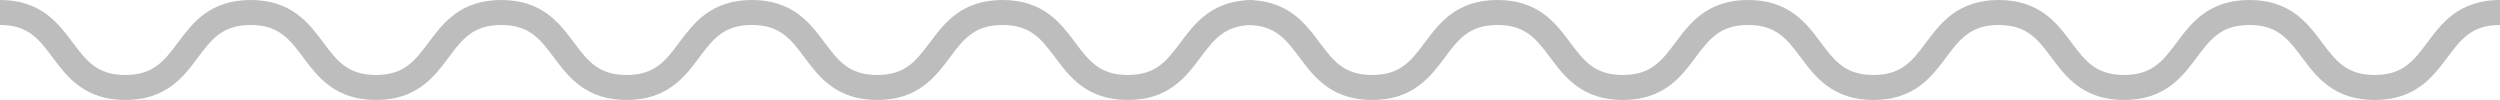 <svg width="100" height="4" viewBox="0 0 100 4" fill="none" xmlns="http://www.w3.org/2000/svg">
<path fill-rule="evenodd" clip-rule="evenodd" d="M0 1C0.59 1 0.972 1.156 1.266 1.372C1.58 1.602 1.818 1.914 2.106 2.299L2.123 2.322L2.123 2.322C2.393 2.682 2.711 3.108 3.155 3.433C3.628 3.78 4.219 3.999 5.013 3.999C5.806 3.999 6.397 3.78 6.87 3.433C7.314 3.108 7.633 2.682 7.902 2.322L7.919 2.299C8.207 1.914 8.445 1.602 8.759 1.372C9.053 1.156 9.435 1 10.025 1C10.615 1 10.997 1.156 11.291 1.372C11.605 1.602 11.843 1.914 12.131 2.299L12.148 2.322C12.418 2.682 12.736 3.108 13.18 3.433C13.653 3.78 14.244 3.999 15.038 3.999C15.832 3.999 16.422 3.78 16.895 3.433C17.339 3.108 17.658 2.682 17.927 2.322L17.927 2.322L17.944 2.299C18.232 1.914 18.47 1.602 18.784 1.372C19.078 1.156 19.46 1 20.05 1C20.64 1 21.022 1.156 21.316 1.372C21.63 1.602 21.868 1.914 22.156 2.299L22.173 2.322L22.173 2.322C22.443 2.682 22.761 3.108 23.205 3.433C23.678 3.78 24.269 3.999 25.063 3.999C25.857 3.999 26.447 3.78 26.92 3.433C27.364 3.108 27.683 2.682 27.952 2.322L27.952 2.322L27.969 2.299C28.257 1.914 28.495 1.602 28.809 1.372C29.103 1.156 29.485 1 30.075 1C30.666 1 31.047 1.156 31.341 1.372C31.655 1.602 31.893 1.914 32.181 2.299L32.198 2.322C32.468 2.682 32.786 3.108 33.23 3.433C33.703 3.78 34.294 3.999 35.088 3.999C35.882 3.999 36.472 3.78 36.945 3.433C37.389 3.108 37.708 2.682 37.977 2.322L37.994 2.299C38.282 1.914 38.52 1.602 38.834 1.372C39.128 1.156 39.51 1 40.1 1C40.691 1 41.072 1.156 41.366 1.372C41.68 1.602 41.918 1.914 42.206 2.299L42.223 2.322C42.493 2.682 42.811 3.108 43.255 3.433C43.728 3.78 44.319 3.999 45.113 3.999C45.907 3.999 46.498 3.78 46.97 3.433C47.414 3.108 47.733 2.682 48.002 2.322L48.019 2.299C48.307 1.914 48.546 1.602 48.859 1.372C49.132 1.172 49.48 1.023 50 1.002C50.52 1.023 50.868 1.172 51.141 1.372C51.454 1.602 51.693 1.914 51.981 2.299L51.998 2.322C52.267 2.682 52.586 3.108 53.03 3.433C53.502 3.78 54.093 3.999 54.887 3.999C55.681 3.999 56.272 3.78 56.745 3.433C57.188 3.108 57.507 2.682 57.777 2.322L57.794 2.299C58.082 1.914 58.32 1.602 58.633 1.372C58.928 1.156 59.309 1 59.9 1C60.49 1 60.872 1.156 61.166 1.372C61.479 1.602 61.718 1.914 62.006 2.299L62.023 2.322C62.292 2.682 62.611 3.108 63.055 3.433C63.528 3.78 64.118 3.999 64.912 3.999C65.706 3.999 66.297 3.78 66.77 3.433C67.214 3.108 67.532 2.682 67.802 2.322L67.819 2.299C68.107 1.914 68.345 1.602 68.659 1.372C68.953 1.156 69.335 1 69.925 1C70.515 1 70.897 1.156 71.191 1.372C71.504 1.602 71.743 1.914 72.031 2.299L72.048 2.322L72.048 2.322C72.317 2.682 72.636 3.108 73.08 3.433C73.553 3.78 74.143 3.999 74.937 3.999C75.731 3.999 76.322 3.78 76.795 3.433C77.239 3.108 77.557 2.682 77.827 2.322L77.844 2.299C78.132 1.914 78.37 1.602 78.684 1.372C78.978 1.156 79.359 1 79.95 1C80.54 1 80.922 1.156 81.216 1.372C81.529 1.602 81.768 1.914 82.056 2.299L82.073 2.322C82.342 2.682 82.661 3.108 83.105 3.433C83.578 3.78 84.168 3.999 84.962 3.999C85.756 3.999 86.347 3.78 86.82 3.433C87.264 3.108 87.582 2.682 87.852 2.322L87.869 2.299C88.157 1.914 88.395 1.602 88.709 1.372C89.003 1.156 89.385 1 89.975 1C90.565 1 90.947 1.156 91.241 1.372C91.555 1.602 91.793 1.914 92.081 2.299L92.098 2.322C92.367 2.682 92.686 3.108 93.13 3.433C93.603 3.78 94.194 3.999 94.987 3.999C95.781 3.999 96.372 3.78 96.845 3.433C97.289 3.108 97.607 2.682 97.877 2.322L97.894 2.299C98.182 1.914 98.42 1.602 98.734 1.372C99.028 1.156 99.41 1 100 1V0C99.206 0 98.615 0.219 98.142 0.565C97.699 0.891 97.38 1.317 97.11 1.677L97.093 1.7C96.805 2.084 96.567 2.397 96.254 2.627C95.96 2.842 95.578 2.999 94.987 2.999C94.397 2.999 94.015 2.842 93.721 2.627C93.408 2.397 93.169 2.084 92.882 1.7L92.865 1.677L92.864 1.677C92.595 1.317 92.276 0.891 91.832 0.565C91.36 0.219 90.769 0 89.975 0C89.181 0 88.59 0.219 88.117 0.565C87.674 0.891 87.355 1.317 87.085 1.677L87.085 1.677L87.068 1.7C86.78 2.084 86.542 2.397 86.228 2.627C85.934 2.842 85.553 2.999 84.962 2.999C84.372 2.999 83.99 2.842 83.696 2.627C83.383 2.397 83.144 2.084 82.856 1.7L82.839 1.677C82.57 1.317 82.251 0.891 81.807 0.565C81.335 0.219 80.744 0 79.95 0C79.156 0 78.565 0.219 78.092 0.565C77.648 0.891 77.33 1.317 77.06 1.677L77.043 1.7C76.755 2.084 76.517 2.397 76.204 2.627C75.909 2.842 75.528 2.999 74.937 2.999C74.347 2.999 73.965 2.842 73.671 2.627C73.358 2.397 73.119 2.084 72.831 1.7L72.814 1.677C72.545 1.317 72.226 0.891 71.782 0.565C71.309 0.219 70.719 0 69.925 0C69.131 0 68.54 0.219 68.067 0.565C67.623 0.891 67.305 1.317 67.035 1.677L67.018 1.7C66.73 2.084 66.492 2.397 66.178 2.627C65.884 2.842 65.502 2.999 64.912 2.999C64.322 2.999 63.94 2.842 63.646 2.627C63.333 2.397 63.094 2.084 62.806 1.7L62.789 1.677C62.52 1.317 62.201 0.891 61.757 0.565C61.284 0.219 60.694 0 59.9 0C59.106 0 58.515 0.219 58.042 0.565C57.598 0.891 57.28 1.317 57.01 1.677L57.01 1.677L56.993 1.7C56.705 2.084 56.467 2.397 56.153 2.627C55.859 2.842 55.477 2.999 54.887 2.999C54.297 2.999 53.915 2.842 53.621 2.627C53.307 2.397 53.069 2.084 52.781 1.7L52.764 1.677C52.495 1.317 52.176 0.891 51.732 0.565C51.31 0.256 50.795 0.049 50.125 0.008V0C50.083 0 50.041 0.001 50 0.002C49.959 0.001 49.917 0 49.875 0V0.008C49.205 0.049 48.69 0.256 48.268 0.565C47.824 0.891 47.505 1.317 47.236 1.677L47.219 1.7C46.931 2.084 46.693 2.397 46.379 2.627C46.085 2.842 45.703 2.999 45.113 2.999C44.523 2.999 44.141 2.842 43.847 2.627C43.533 2.397 43.295 2.084 43.007 1.7L42.99 1.677C42.72 1.317 42.402 0.891 41.958 0.565C41.485 0.219 40.894 0 40.1 0C39.306 0 38.716 0.219 38.243 0.565C37.799 0.891 37.48 1.317 37.211 1.677L37.194 1.7C36.906 2.084 36.667 2.397 36.354 2.627C36.06 2.842 35.678 2.999 35.088 2.999C34.497 2.999 34.116 2.842 33.822 2.627C33.508 2.397 33.27 2.084 32.982 1.7L32.965 1.677C32.695 1.317 32.377 0.891 31.933 0.565C31.46 0.219 30.869 0 30.075 0C29.281 0 28.691 0.219 28.218 0.565C27.774 0.891 27.455 1.317 27.186 1.677L27.169 1.7C26.881 2.084 26.642 2.397 26.329 2.627C26.035 2.842 25.653 2.999 25.063 2.999C24.472 2.999 24.091 2.842 23.797 2.627C23.483 2.397 23.245 2.084 22.957 1.7L22.94 1.677C22.67 1.317 22.352 0.891 21.908 0.565C21.435 0.219 20.844 0 20.05 0C19.256 0 18.665 0.219 18.193 0.565C17.749 0.891 17.43 1.317 17.161 1.677L17.144 1.7C16.856 2.084 16.617 2.397 16.304 2.627C16.01 2.842 15.628 2.999 15.038 2.999C14.447 2.999 14.066 2.842 13.771 2.627C13.458 2.397 13.22 2.084 12.932 1.7L12.915 1.677C12.645 1.317 12.326 0.891 11.883 0.565C11.41 0.219 10.819 0 10.025 0C9.231 0 8.64 0.219 8.168 0.565C7.724 0.891 7.405 1.317 7.136 1.677L7.136 1.677L7.119 1.7C6.831 2.084 6.592 2.397 6.279 2.627C5.985 2.842 5.603 2.999 5.013 2.999C4.422 2.999 4.04 2.842 3.746 2.627C3.433 2.397 3.194 2.084 2.907 1.7L2.89 1.677C2.62 1.317 2.301 0.891 1.857 0.565C1.385 0.219 0.794 0 0 0V1Z" fill="#BDBDBD"/>
</svg>
